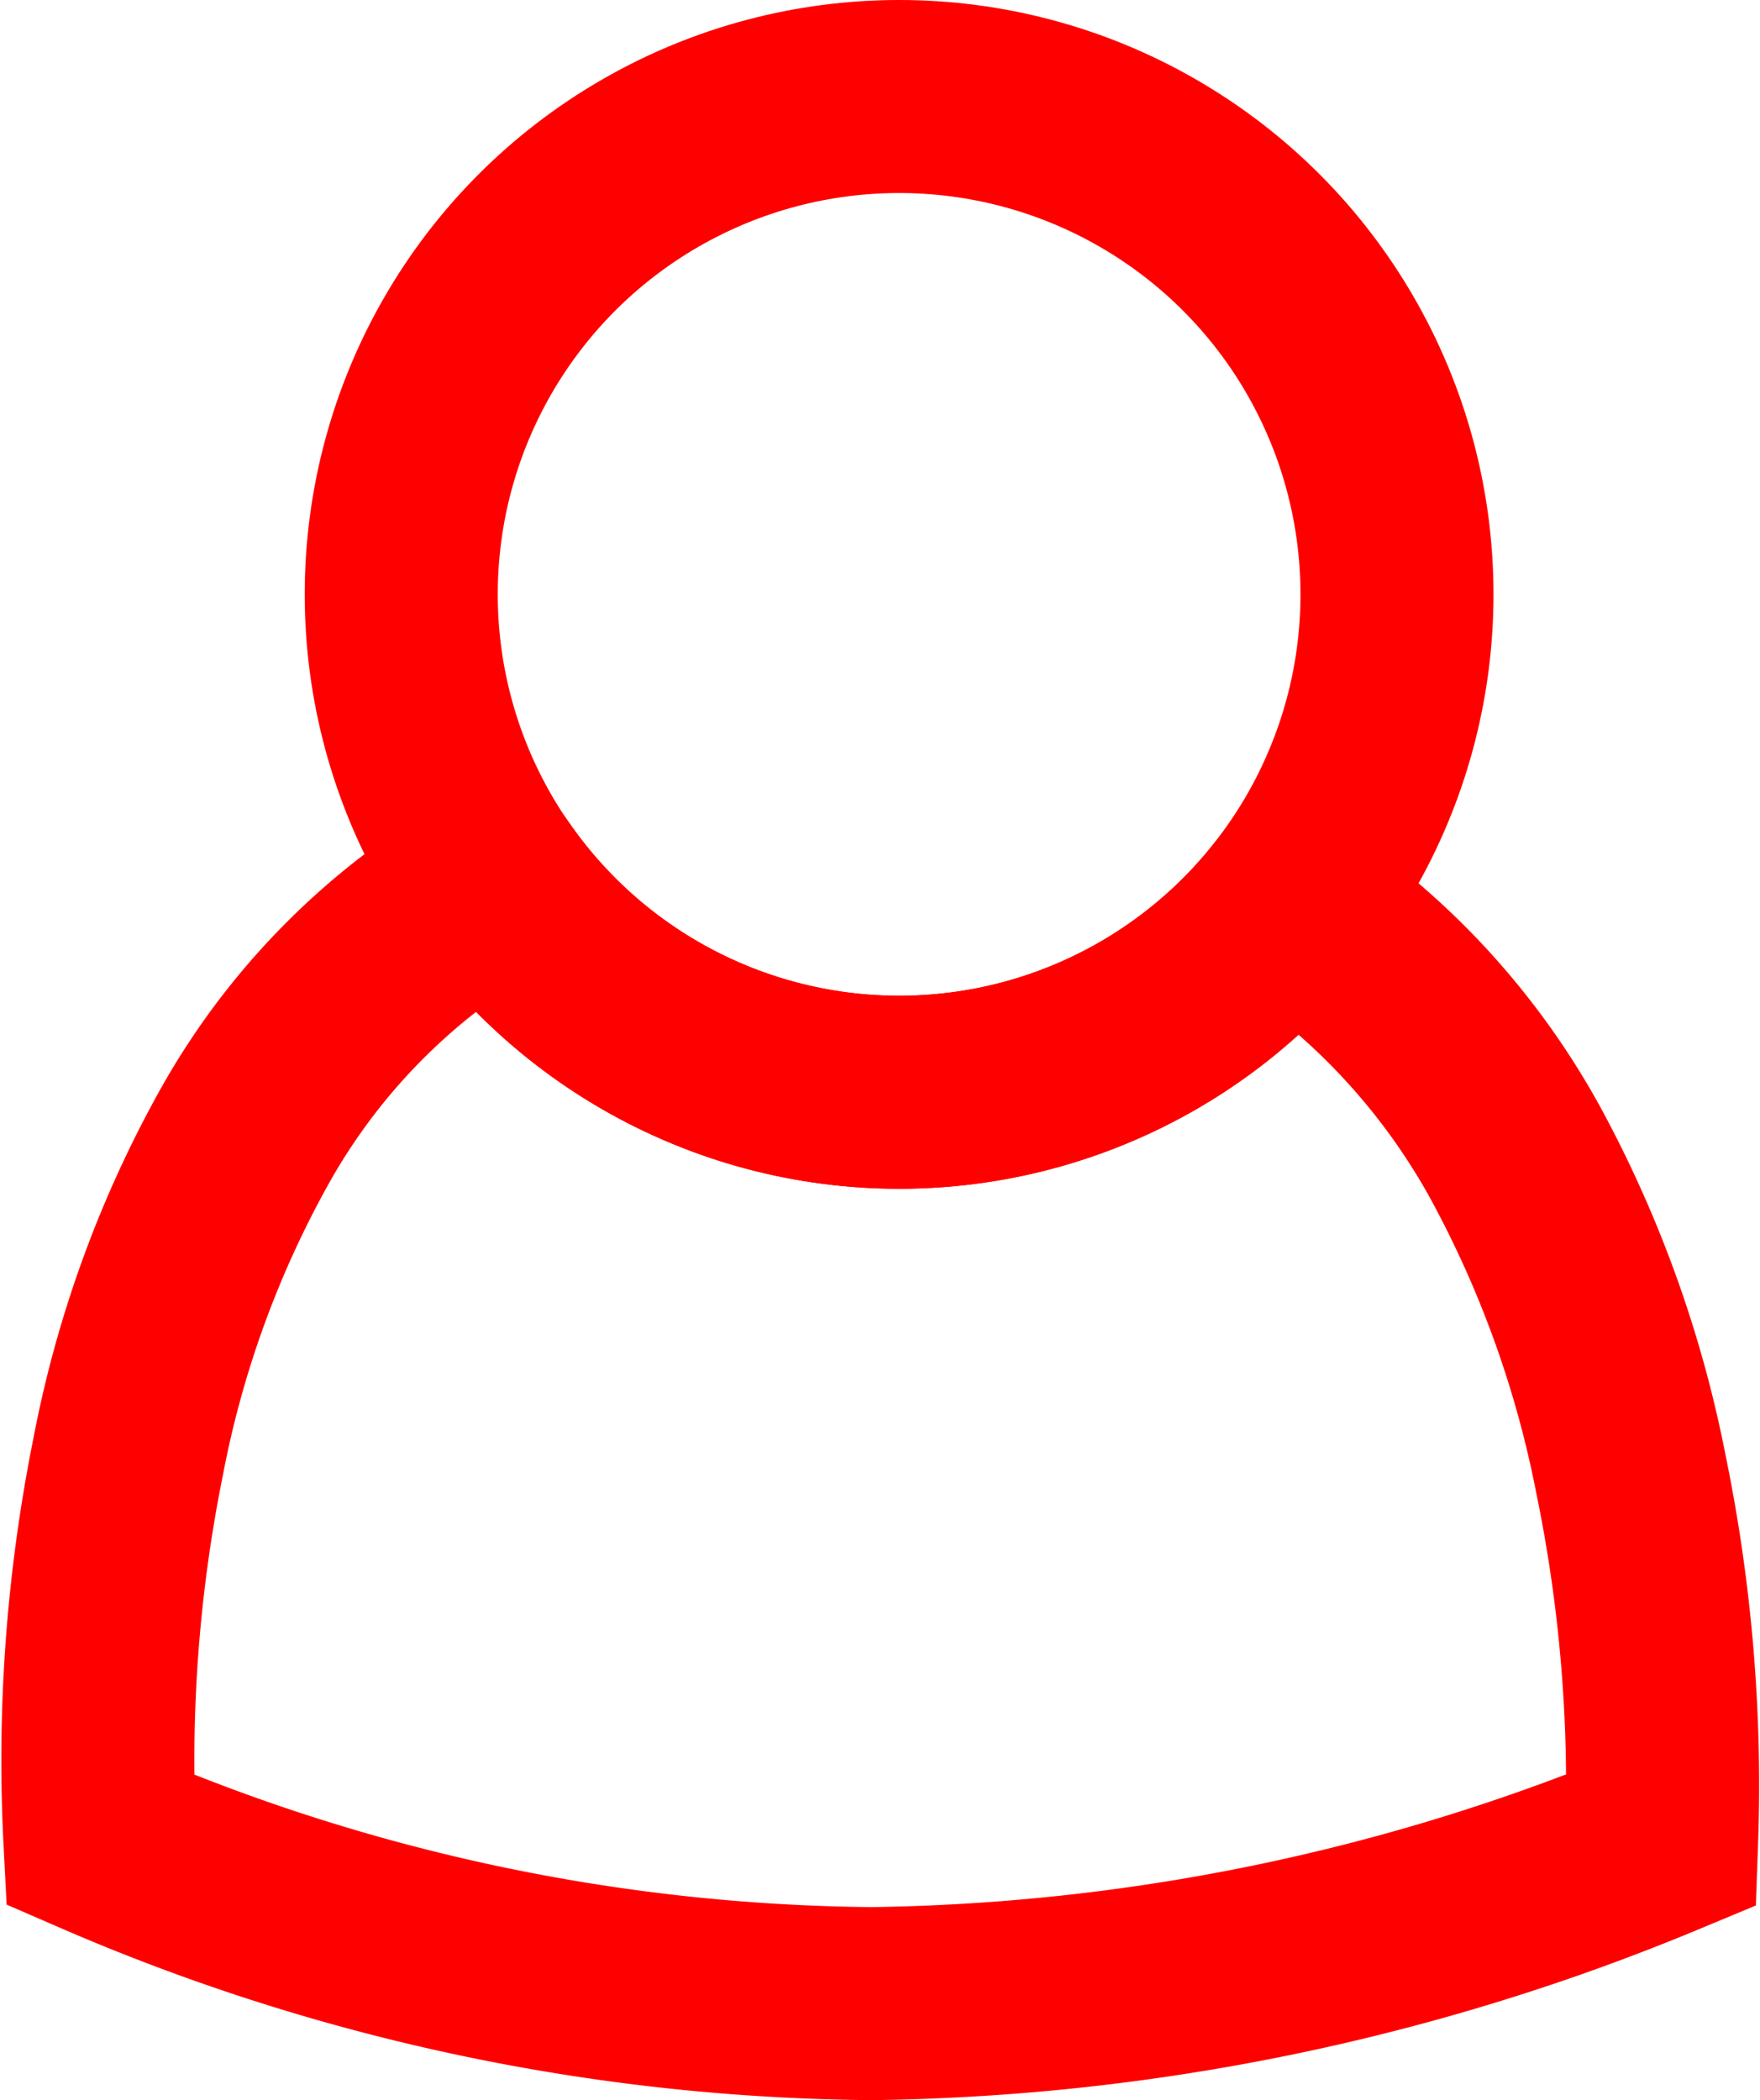<svg xmlns="http://www.w3.org/2000/svg" viewBox="0 0 27.354 32.641"><defs><style>.a,.c{fill:none;}.a{stroke:#f00;stroke-width:3px;}.b{stroke:none;}</style></defs><g transform="translate(-6760.244 -8011.104)"><path class="a" d="M12.039,31.141a30.848,30.848,0,0,1-12-2.545,23.878,23.878,0,0,1,.438-5.951,16.568,16.568,0,0,1,1.778-4.924,10.383,10.383,0,0,1,3.911-3.987,7.738,7.738,0,0,0,12.34.339,10.946,10.946,0,0,1,3.636,4.039,17.428,17.428,0,0,1,1.692,4.8,23.948,23.948,0,0,1,.477,5.689A33.073,33.073,0,0,1,12.039,31.141Z" transform="translate(6761.758 8011.104)"/><g class="a" transform="translate(6764.98 8011.104)"><ellipse class="b" cx="9.238" cy="9.238" rx="9.238" ry="9.238"/><ellipse class="c" cx="9.238" cy="9.238" rx="7.738" ry="7.738"/></g></g></svg>